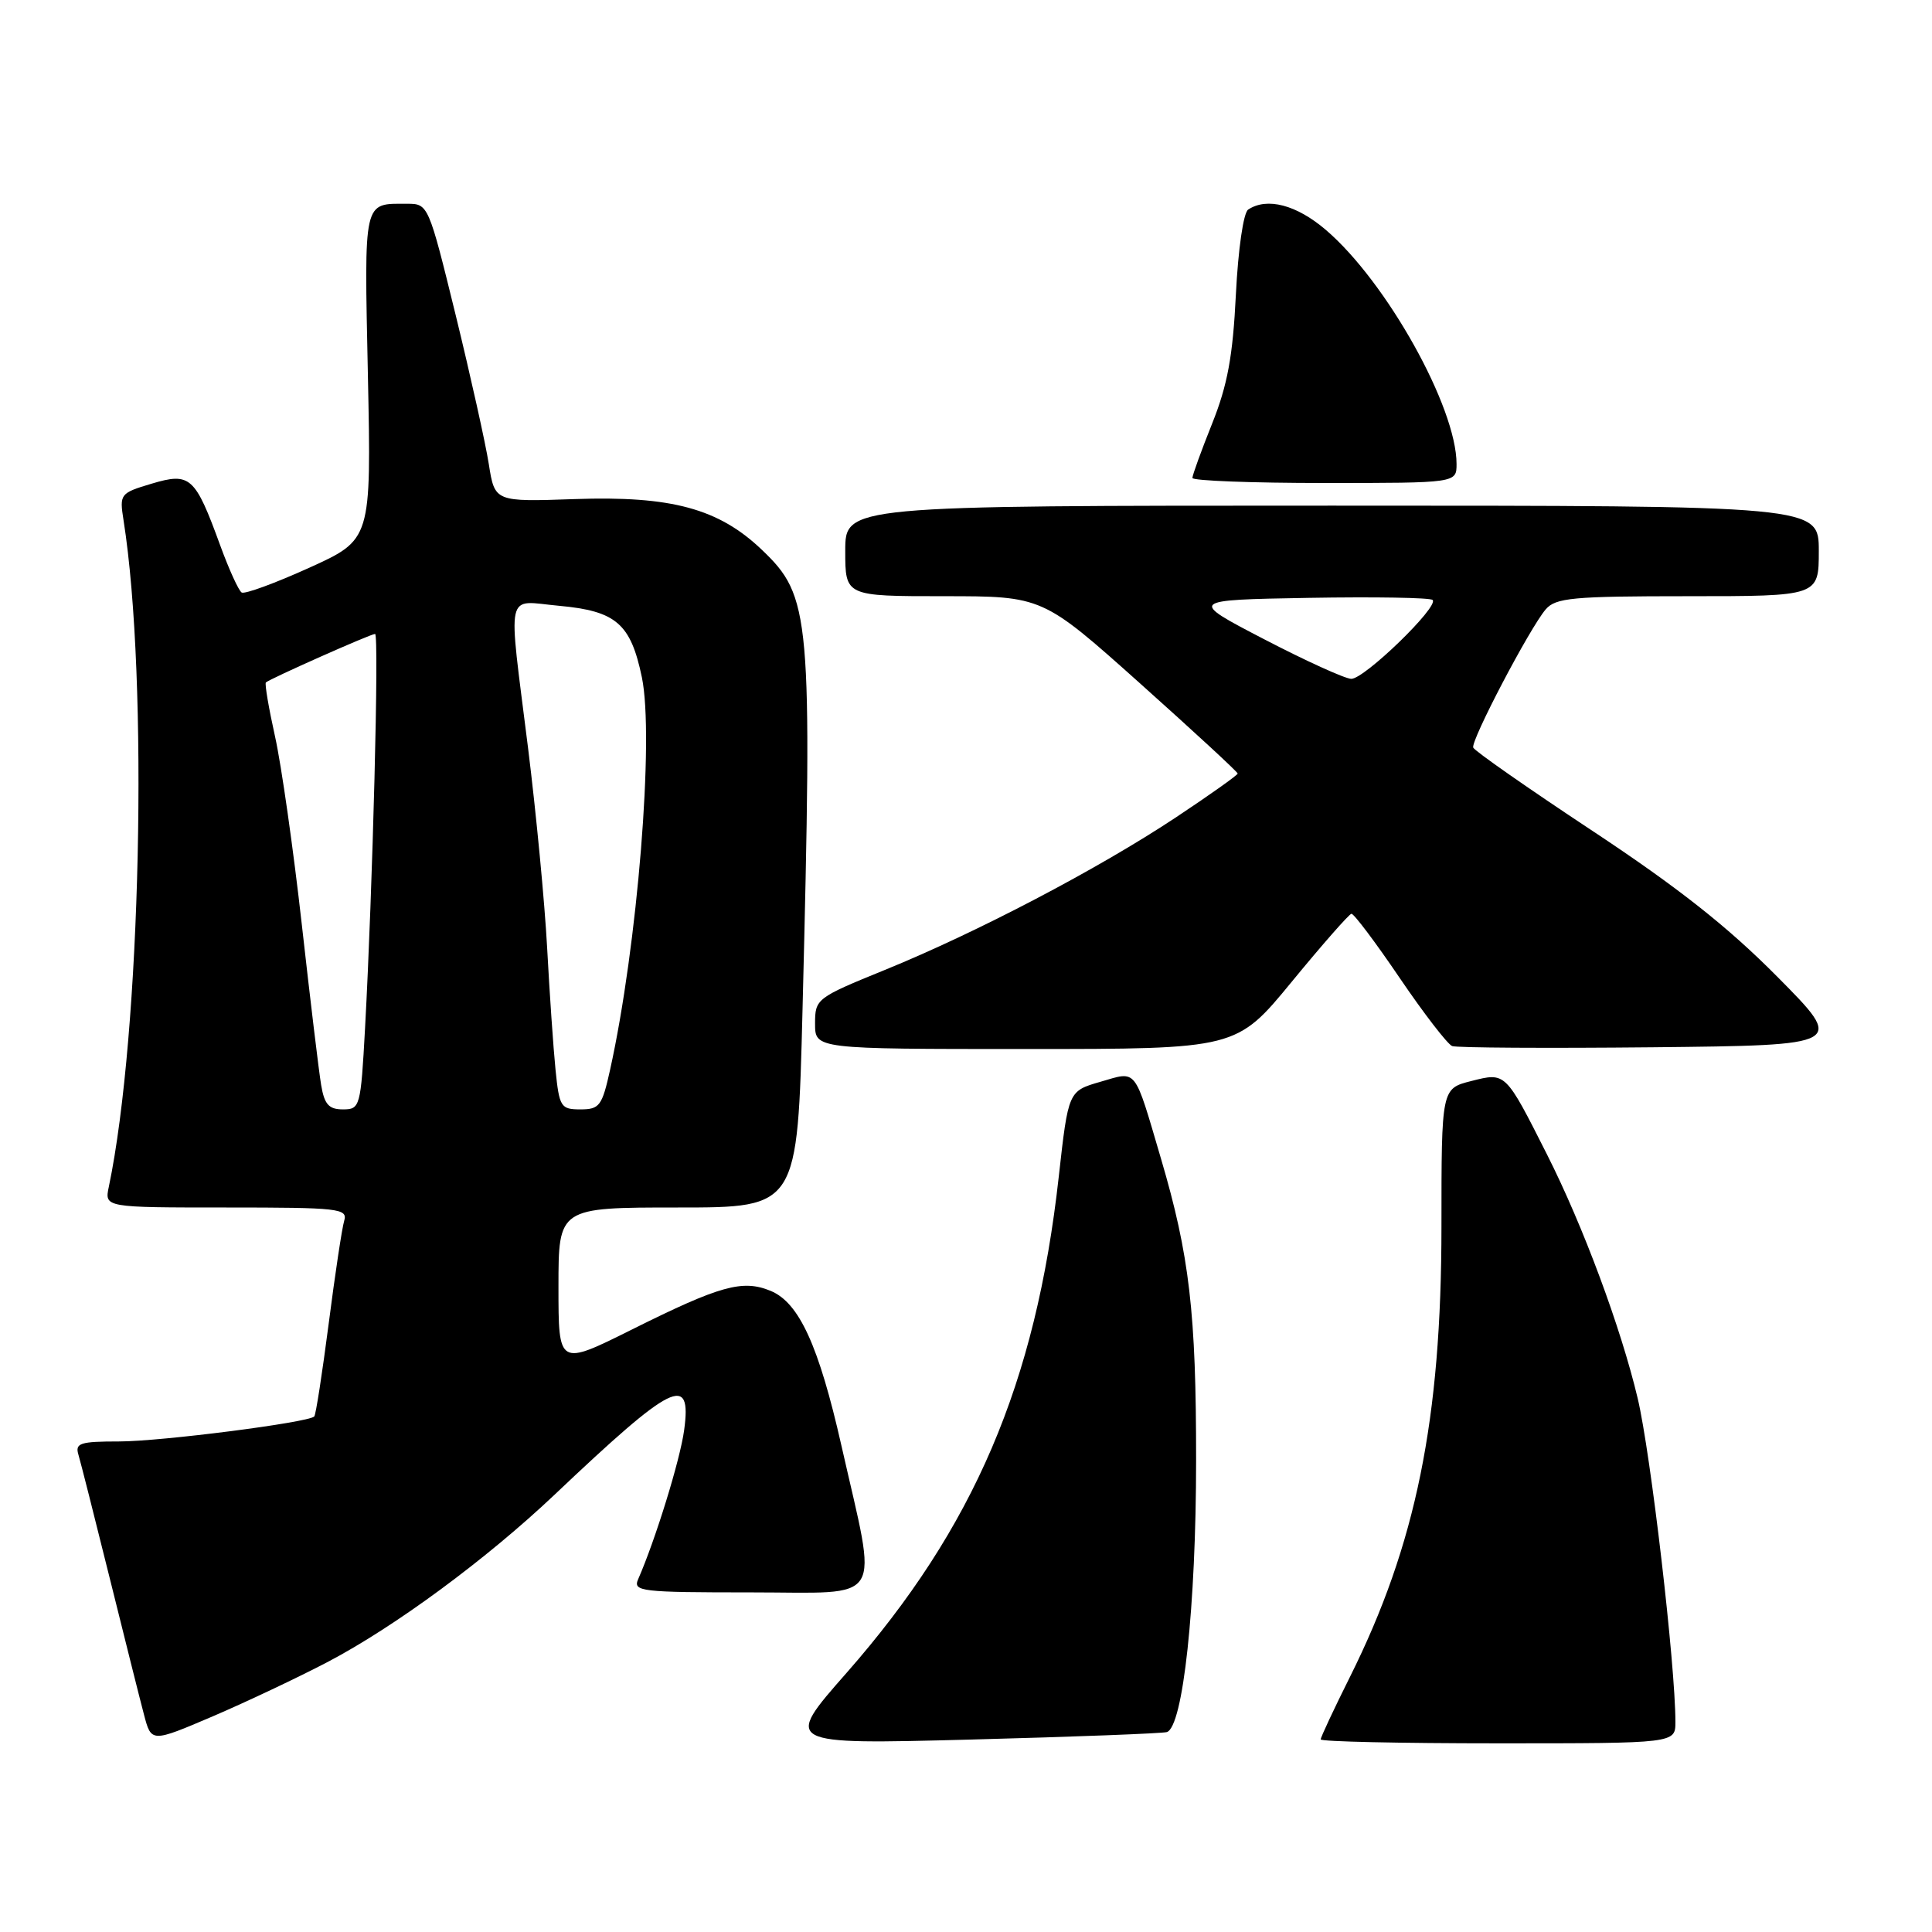 <?xml version="1.0" encoding="UTF-8" standalone="no"?>
<!DOCTYPE svg PUBLIC "-//W3C//DTD SVG 1.1//EN" "http://www.w3.org/Graphics/SVG/1.1/DTD/svg11.dtd" >
<svg xmlns="http://www.w3.org/2000/svg" xmlns:xlink="http://www.w3.org/1999/xlink" version="1.1" viewBox="0 0 256 256">
 <g >
 <path fill="currentColor"
d=" M 43.42 220.22 C 52.37 215.52 64.48 206.58 73.50 198.04 C 89.18 183.18 91.69 181.93 90.65 189.52 C 90.11 193.48 86.83 204.08 84.56 209.25 C 83.84 210.88 84.91 211.00 99.51 211.00 C 117.49 211.00 116.32 212.91 111.49 191.54 C 108.49 178.30 105.89 172.61 102.12 171.05 C 98.40 169.51 95.42 170.34 83.75 176.16 C 74.00 181.02 74.00 181.02 74.00 170.51 C 74.00 160.00 74.00 160.00 89.84 160.00 C 105.68 160.00 105.68 160.00 106.34 133.75 C 107.65 81.49 107.43 79.03 100.95 72.85 C 95.23 67.39 88.97 65.69 76.17 66.13 C 65.56 66.50 65.56 66.50 64.77 61.50 C 64.34 58.75 62.36 49.86 60.38 41.75 C 56.79 27.12 56.74 27.00 53.96 27.00 C 48.08 27.00 48.26 26.19 48.75 49.80 C 49.20 71.50 49.20 71.50 40.98 75.23 C 36.45 77.28 32.42 78.76 32.02 78.51 C 31.62 78.26 30.34 75.45 29.18 72.27 C 25.85 63.14 25.21 62.56 20.09 64.09 C 15.91 65.34 15.82 65.46 16.37 68.94 C 19.71 90.08 18.67 136.93 14.42 157.25 C 13.84 160.00 13.84 160.00 29.99 160.00 C 44.90 160.00 46.09 160.13 45.61 161.75 C 45.32 162.71 44.39 168.86 43.55 175.41 C 42.70 181.96 41.85 187.49 41.64 187.69 C 40.83 188.50 21.30 191.00 15.77 191.00 C 10.61 191.00 9.93 191.22 10.39 192.75 C 10.68 193.71 12.53 201.03 14.51 209.00 C 16.49 216.97 18.54 225.17 19.08 227.20 C 20.05 230.90 20.05 230.90 28.20 227.42 C 32.68 225.50 39.52 222.26 43.42 220.22 Z  M 154.61 229.51 C 156.76 228.85 158.49 212.81 158.49 193.50 C 158.50 173.94 157.61 166.34 153.84 153.54 C 150.23 141.29 150.72 141.92 145.82 143.34 C 141.56 144.57 141.56 144.57 140.29 155.93 C 137.24 183.33 129.06 202.44 112.17 221.67 C 103.83 231.15 103.83 231.15 128.67 230.50 C 142.32 230.14 154.00 229.69 154.61 229.51 Z  M 222.00 228.16 C 222.00 220.60 218.73 192.57 217.00 185.28 C 214.78 175.93 209.77 162.44 204.98 152.96 C 199.46 142.03 199.52 142.08 194.96 143.24 C 191.00 144.24 191.00 144.24 191.00 162.51 C 191.00 188.10 187.63 204.66 178.86 222.23 C 176.74 226.48 175.00 230.19 175.00 230.48 C 175.00 230.77 185.57 231.00 198.50 231.00 C 222.00 231.00 222.00 231.00 222.00 228.16 Z  M 171.17 130.08 C 175.20 125.17 178.76 121.12 179.07 121.08 C 179.38 121.03 182.27 124.87 185.47 129.59 C 188.68 134.32 191.81 138.37 192.42 138.61 C 193.03 138.84 205.00 138.91 219.02 138.77 C 244.50 138.50 244.50 138.50 235.50 129.42 C 228.93 122.79 222.32 117.58 211.00 110.09 C 202.47 104.45 195.37 99.49 195.21 99.06 C 194.87 98.14 202.68 83.25 204.81 80.75 C 206.13 79.21 208.37 79.00 223.65 79.00 C 241.00 79.00 241.00 79.00 241.00 73.00 C 241.00 67.00 241.00 67.00 176.50 67.00 C 112.00 67.00 112.00 67.00 112.00 73.00 C 112.00 79.00 112.00 79.00 125.07 79.00 C 138.14 79.00 138.14 79.00 151.07 90.56 C 158.18 96.92 164.00 102.29 164.00 102.50 C 164.00 102.70 160.29 105.34 155.75 108.35 C 145.52 115.13 129.44 123.56 117.25 128.52 C 108.17 132.22 108.00 132.35 108.00 135.64 C 108.00 139.00 108.00 139.00 135.92 139.00 C 163.84 139.00 163.84 139.00 171.17 130.08 Z  M 193.00 61.48 C 193.00 53.96 183.72 37.34 175.69 30.47 C 171.80 27.14 167.89 26.11 165.39 27.77 C 164.76 28.18 164.06 33.02 163.76 39.03 C 163.36 47.20 162.65 51.04 160.62 56.11 C 159.18 59.71 158.00 62.96 158.00 63.33 C 158.00 63.70 165.88 64.00 175.50 64.00 C 193.00 64.00 193.00 64.00 193.00 61.48 Z  M 42.55 143.75 C 42.25 141.96 41.10 132.40 39.99 122.50 C 38.88 112.60 37.29 101.41 36.45 97.62 C 35.61 93.84 35.06 90.61 35.23 90.43 C 35.71 89.96 49.11 84.00 49.70 84.00 C 50.25 84.00 49.38 117.82 48.37 136.25 C 47.80 146.69 47.71 147.00 45.44 147.00 C 43.57 147.00 42.98 146.34 42.55 143.75 Z  M 73.61 141.75 C 73.32 138.86 72.82 131.60 72.50 125.61 C 72.18 119.63 71.04 107.70 69.97 99.11 C 67.29 77.64 66.86 79.62 74.07 80.27 C 81.64 80.96 83.57 82.63 85.05 89.74 C 86.71 97.72 84.47 125.35 80.84 141.75 C 79.78 146.54 79.44 147.00 76.91 147.00 C 74.31 147.00 74.11 146.69 73.61 141.75 Z  M 167.50 84.70 C 157.50 79.50 157.50 79.50 173.39 79.22 C 182.13 79.07 189.53 79.19 189.83 79.50 C 190.70 80.37 180.75 90.01 179.04 89.95 C 178.19 89.92 173.00 87.56 167.50 84.70 Z "/>
</g>
</svg>